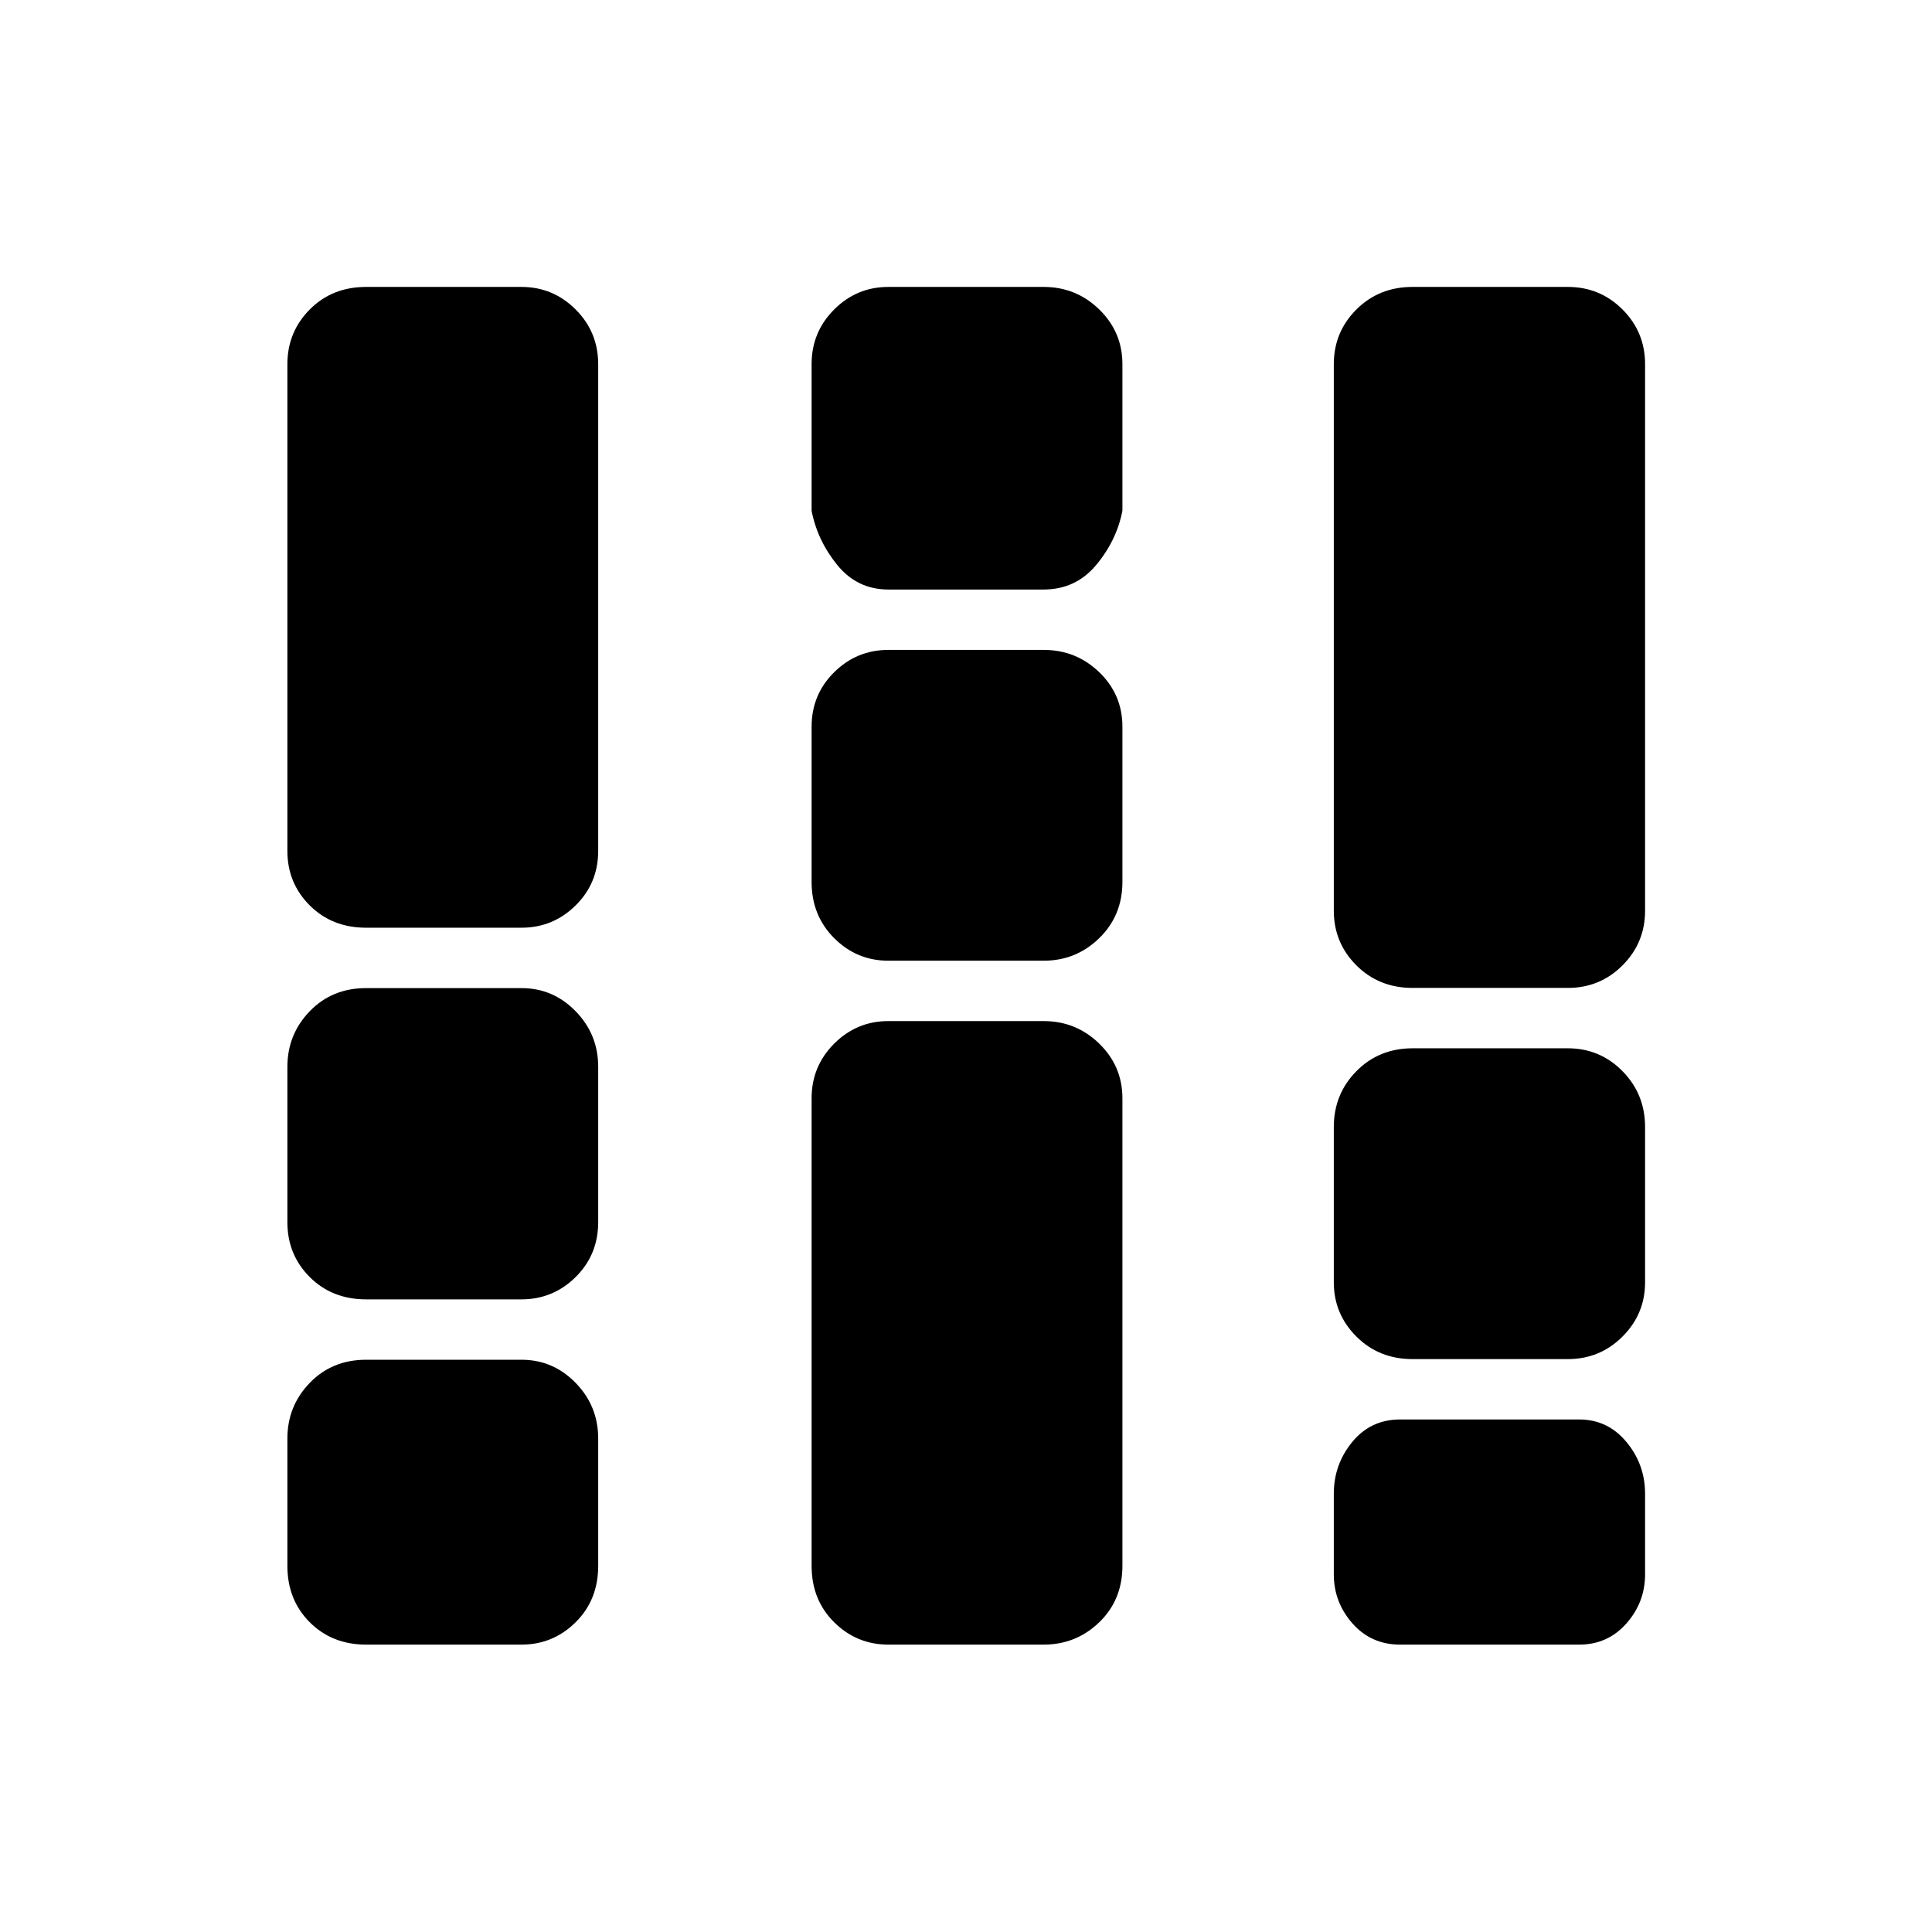 <svg xmlns="http://www.w3.org/2000/svg" height="48" viewBox="0 -960 960 960" width="48"><path d="M181.96-142.8q-16.95 0-28.05-11.11-11.11-11.1-11.11-28.05v-63.24q0-16.15 11.11-27.65 11.1-11.5 28.05-11.5h77.13q15.73 0 26.94 11.5t11.21 27.65v63.24q0 16.95-11.21 28.05-11.21 11.11-26.94 11.11h-77.13Zm0-171.55q-16.95 0-28.05-11.09-11.11-11.09-11.11-27.3v-77.13q0-16.16 11.11-27.65 11.1-11.5 28.05-11.5h77.13q15.73 0 26.94 11.5 11.21 11.49 11.21 27.65v77.13q0 16.21-11.21 27.3t-26.94 11.09h-77.13Zm0-184.67q-16.95 0-28.05-11.09-11.11-11.09-11.11-27.06v-241.87q0-15.97 11.11-27.18 11.1-11.21 28.05-11.21h77.13q15.73 0 26.94 11.21t11.21 27.18v241.87q0 15.97-11.21 27.06-11.21 11.09-26.94 11.09h-77.13ZM441.43-142.8q-15.73 0-26.94-11.11-11.21-11.1-11.21-28.05v-232.28q0-15.97 11.21-27.18 11.21-11.21 26.94-11.21h77.14q16.15 0 27.65 11.21t11.5 27.18v232.28q0 16.95-11.5 28.05-11.5 11.11-27.65 11.11h-77.14Zm0-339.83q-15.73 0-26.94-11.22-11.21-11.23-11.21-27.93v-77.13q0-15.97 11.21-27.06 11.21-11.1 26.94-11.1h77.14q16.15 0 27.65 11.1 11.5 11.09 11.5 27.06v77.13q0 16.7-11.5 27.93-11.5 11.22-27.65 11.22h-77.14Zm0-184.44q-15.49 0-25.38-12.17-9.9-12.18-12.77-26.98v-72.82q0-15.97 11.21-27.18 11.21-11.21 26.94-11.21h77.14q16.15 0 27.65 11.21t11.5 27.18v72.82q-2.87 14.8-13.05 26.98-10.19 12.17-26.1 12.17h-77.14Zm260.48 382.4q-16.7 0-27.93-11.21-11.22-11.21-11.22-26.95v-77.13q0-16.39 11.22-27.77 11.23-11.38 27.93-11.38h77.13q15.97 0 27.18 11.38 11.21 11.38 11.21 27.77v77.13q0 15.74-11.21 26.95-11.21 11.21-27.18 11.21h-77.13Zm0-184.44q-16.7 0-27.93-11.21-11.22-11.21-11.22-27.18v-271.54q0-15.97 11.22-27.18 11.23-11.21 27.93-11.21h77.13q15.97 0 27.18 11.21 11.21 11.21 11.21 27.18v271.54q0 15.97-11.21 27.18-11.21 11.21-27.18 11.21h-77.13Zm-6.19 326.31q-14.38 0-23.67-10.51-9.29-10.5-9.29-24.45v-40q0-14.58 9.17-25.75 9.17-11.16 23.79-11.16h89q14.14 0 23.43 11.16 9.28 11.17 9.28 25.75v40q0 13.95-9.28 24.45-9.29 10.51-23.43 10.51h-89Z"/></svg>